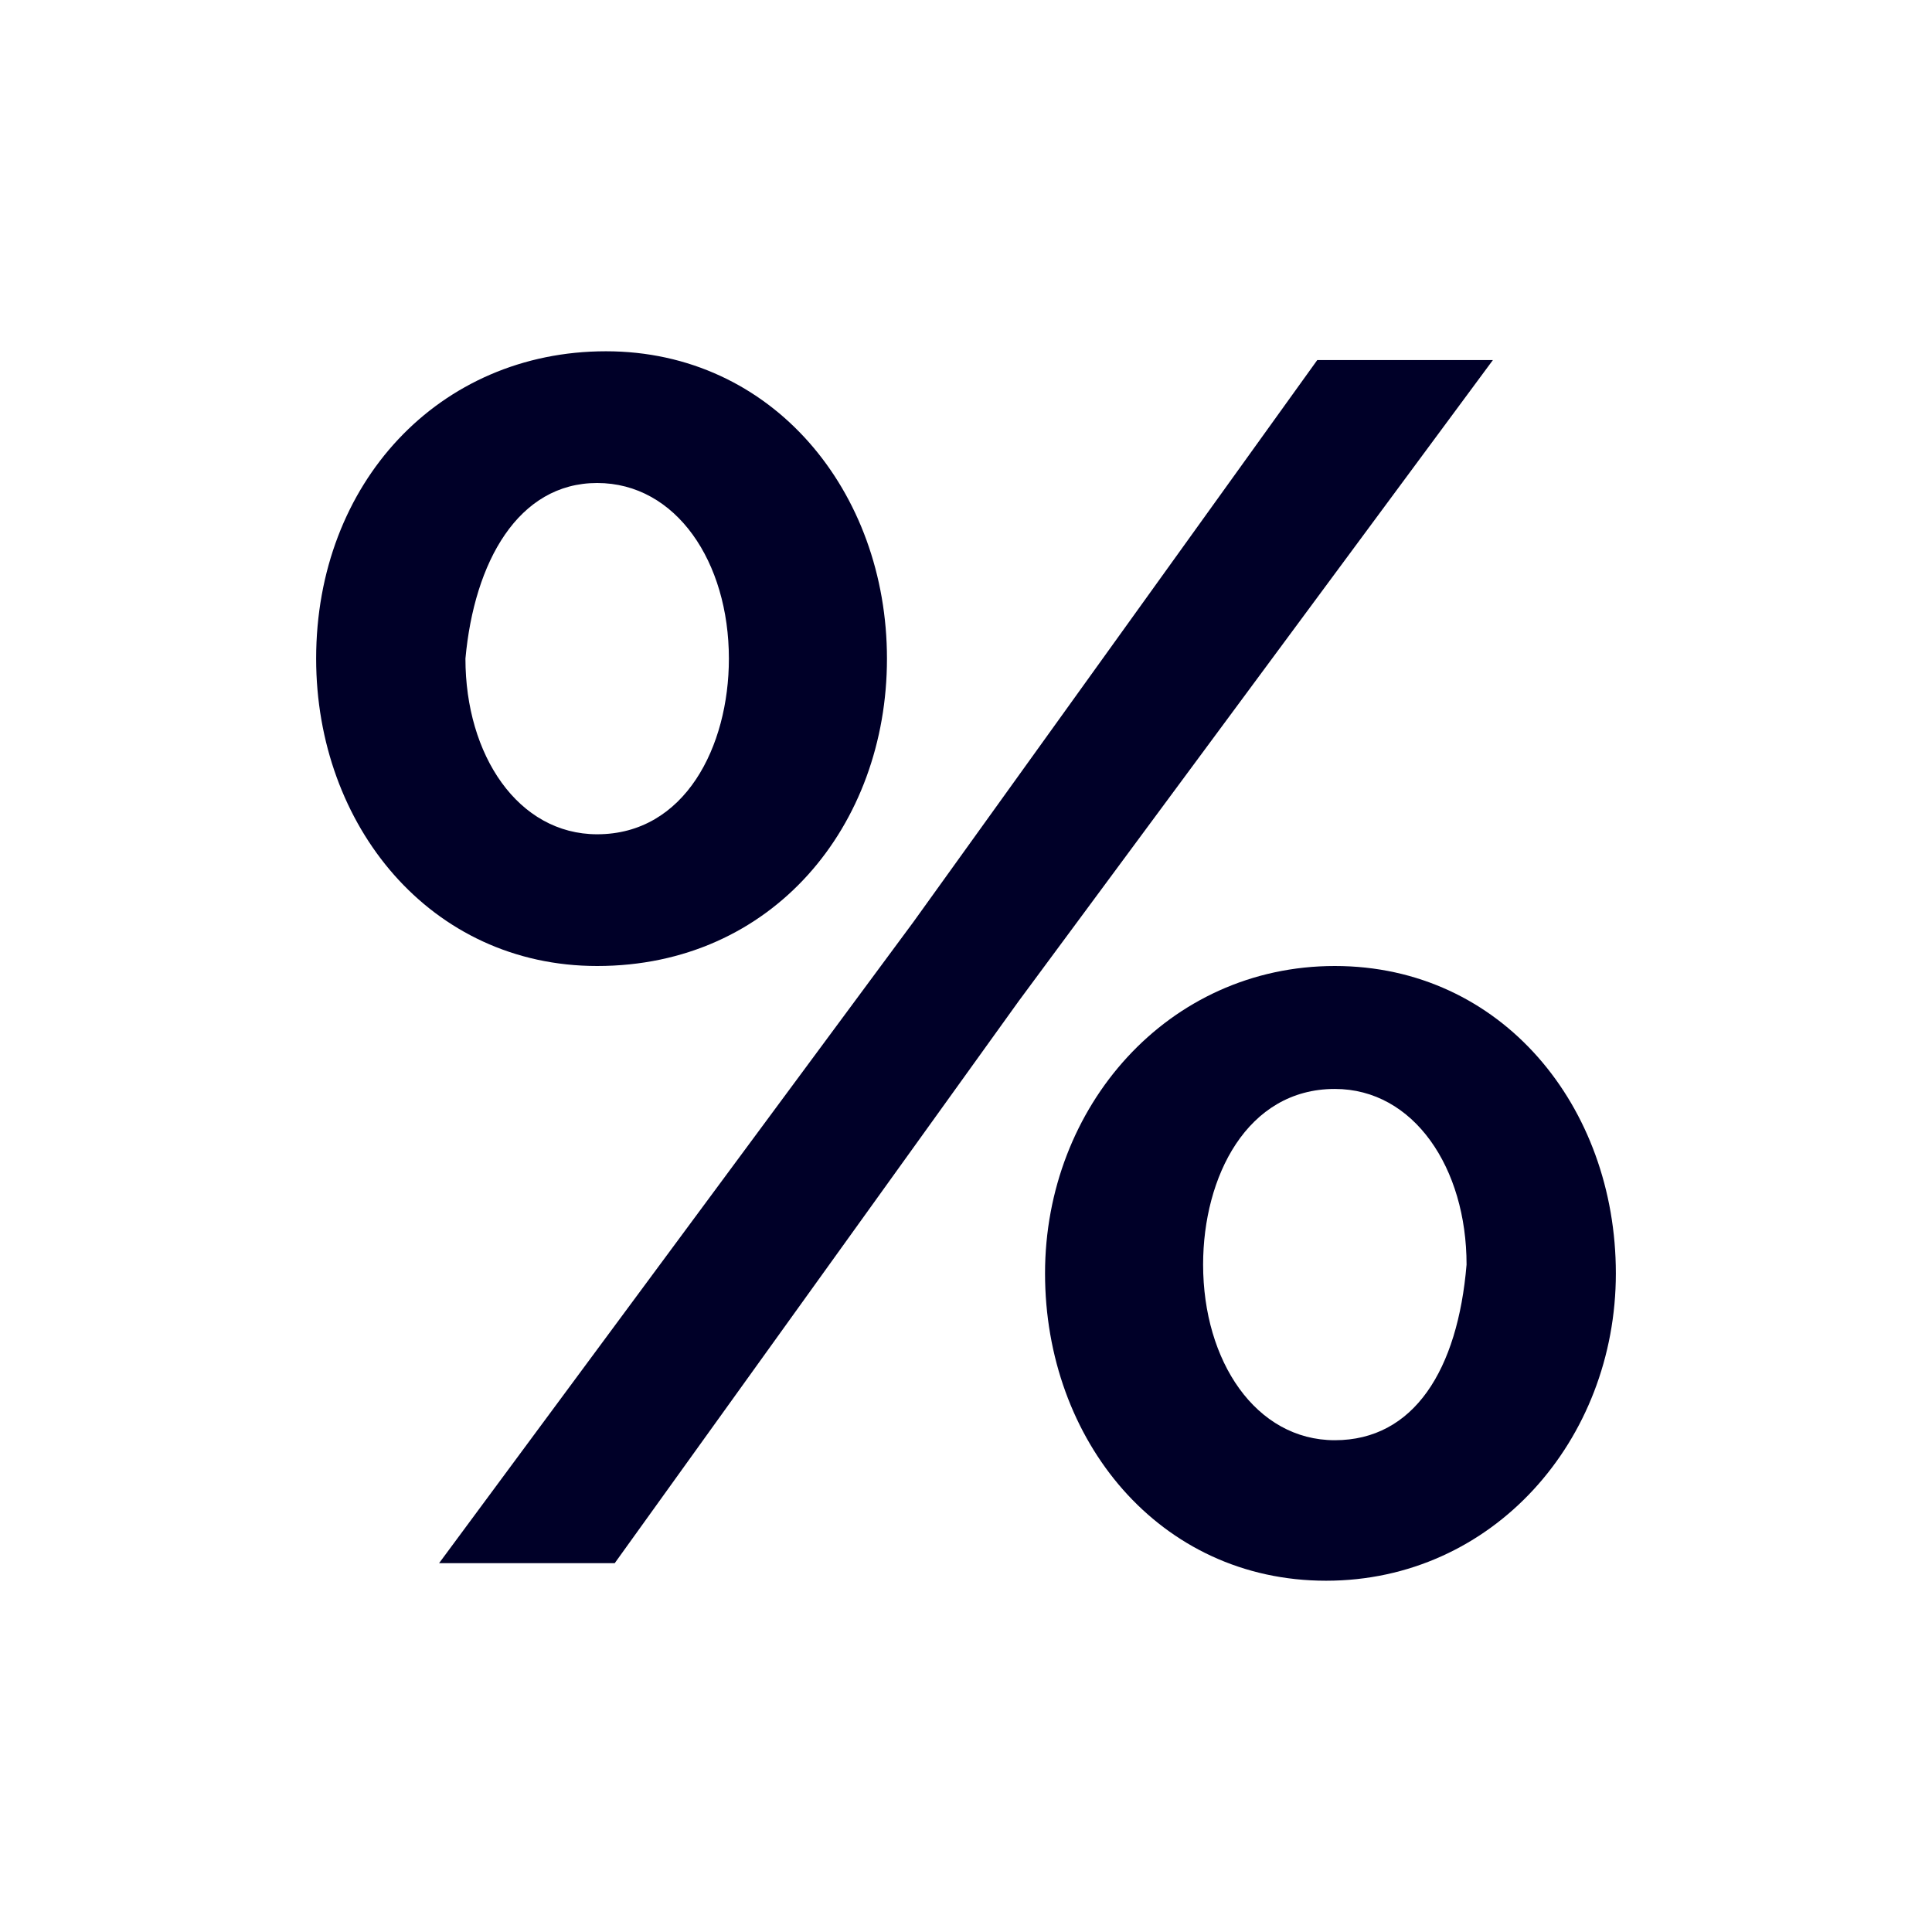 <?xml version="1.0" encoding="utf-8"?>
<!-- Generator: Adobe Illustrator 24.1.0, SVG Export Plug-In . SVG Version: 6.00 Build 0)  -->
<svg version="1.1" id="Capa_1" xmlns="http://www.w3.org/2000/svg" xmlns:xlink="http://www.w3.org/1999/xlink" x="0px" y="0px"
	 viewBox="0 0 22 22" style="enable-background:new 0 0 22 22;" xml:space="preserve">
<style type="text/css">
	.st0{fill:#000028;}
</style>
<path class="st0" d="M6.8,11c2,0,3.3-1.6,3.3-3.5v0c0-1.9-1.3-3.5-3.2-3.5S3.6,5.5,3.6,7.5v0C3.6,9.4,4.9,11,6.8,11z M6.8,5.5
	c0.9,0,1.5,0.9,1.5,2v0c0,1-0.5,2-1.5,2c-0.9,0-1.5-0.9-1.5-2v0C5.4,6.4,5.9,5.5,6.8,5.5z M10.4,10.5L5,17.8H7l4.6-6.4L17,4.1H15
	L10.4,10.5z M15.1,18c1.9,0,3.3-1.6,3.3-3.5v0c0-1.9-1.3-3.5-3.2-3.5s-3.3,1.6-3.3,3.5v0C11.9,16.4,13.2,18,15.1,18z M15.2,16.4
	c-0.9,0-1.5-0.9-1.5-2v0c0-1,0.5-2,1.5-2c0.9,0,1.5,0.9,1.5,2v0C16.6,15.6,16.1,16.4,15.2,16.4z"/>
</svg>
